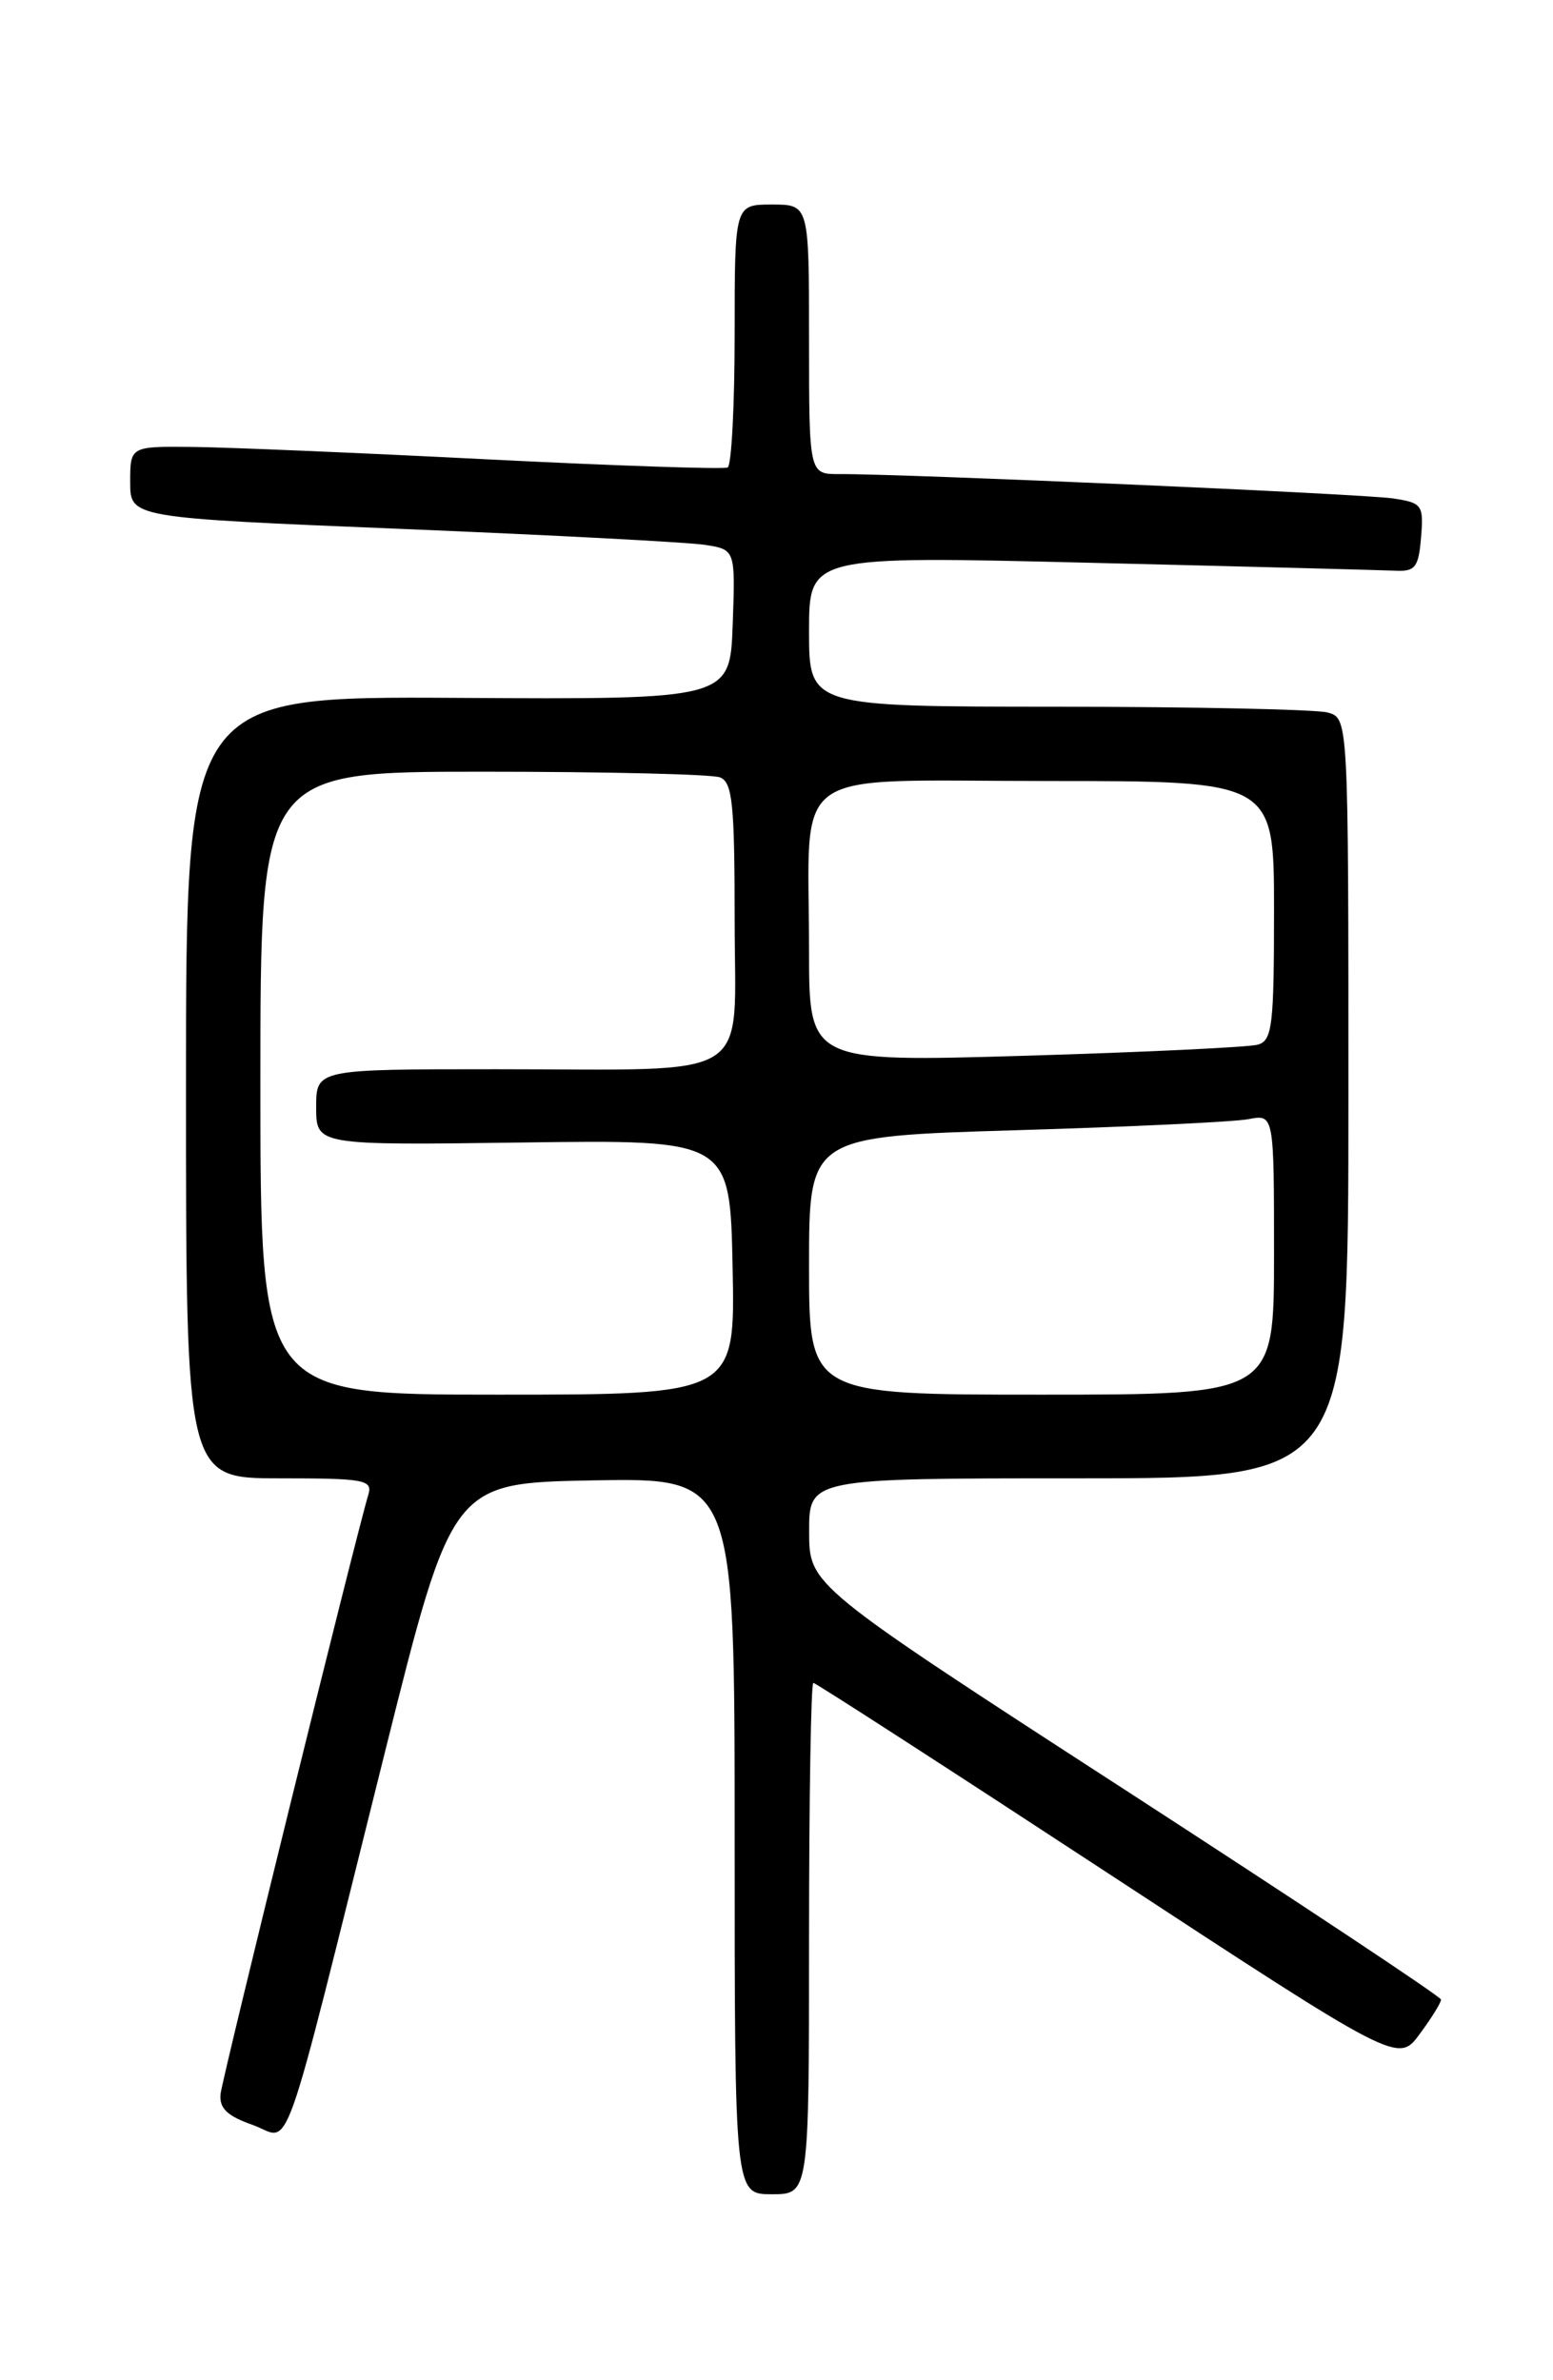 <?xml version="1.0" encoding="UTF-8" standalone="no"?>
<!DOCTYPE svg PUBLIC "-//W3C//DTD SVG 1.1//EN" "http://www.w3.org/Graphics/SVG/1.1/DTD/svg11.dtd" >
<svg xmlns="http://www.w3.org/2000/svg" xmlns:xlink="http://www.w3.org/1999/xlink" version="1.1" viewBox="0 0 167 256">
 <g >
 <path fill="currentColor"
d=" M 87.00 208.50 C 87.00 193.38 87.21 181.00 87.46 181.00 C 87.71 181.00 101.96 190.21 119.13 201.46 C 150.35 221.92 150.35 221.92 152.67 218.76 C 153.95 217.03 154.98 215.36 154.96 215.06 C 154.94 214.75 139.64 204.60 120.97 192.50 C 87.02 170.50 87.02 170.50 87.01 164.75 C 87.00 159.00 87.00 159.00 116.00 159.00 C 145.00 159.00 145.00 159.00 145.00 118.12 C 145.00 77.23 145.00 77.23 142.75 76.63 C 141.51 76.30 128.46 76.02 113.75 76.01 C 87.00 76.00 87.00 76.00 87.00 67.89 C 87.00 59.79 87.00 59.79 117.25 60.53 C 133.89 60.93 148.62 61.32 150.00 61.38 C 152.19 61.49 152.54 61.04 152.81 57.81 C 153.10 54.31 152.93 54.08 149.81 53.61 C 146.70 53.13 97.31 50.96 90.25 50.99 C 87.00 51.00 87.00 51.00 87.00 36.50 C 87.00 22.00 87.00 22.00 83.00 22.00 C 79.00 22.00 79.00 22.00 79.00 35.94 C 79.00 43.61 78.66 50.06 78.25 50.28 C 77.84 50.49 66.25 50.10 52.50 49.41 C 38.75 48.71 24.46 48.11 20.75 48.07 C 14.00 48.00 14.00 48.00 14.00 51.85 C 14.00 55.69 14.00 55.69 43.25 56.89 C 59.34 57.55 73.98 58.32 75.79 58.60 C 79.08 59.11 79.08 59.11 78.79 67.17 C 78.50 75.23 78.50 75.23 49.25 75.06 C 20.00 74.89 20.00 74.89 20.00 116.95 C 20.00 159.00 20.00 159.00 30.07 159.00 C 39.19 159.00 40.09 159.16 39.61 160.75 C 38.25 165.27 23.92 223.40 23.72 225.20 C 23.56 226.74 24.40 227.57 27.16 228.54 C 31.45 230.06 29.94 234.33 41.38 188.50 C 48.62 159.50 48.62 159.50 63.81 159.22 C 79.00 158.95 79.00 158.95 79.00 197.47 C 79.00 236.00 79.00 236.00 83.00 236.00 C 87.00 236.00 87.00 236.00 87.00 208.50 Z  M 28.00 116.50 C 28.00 83.00 28.00 83.00 51.92 83.00 C 65.07 83.00 76.55 83.27 77.42 83.61 C 78.76 84.12 79.00 86.44 79.00 98.98 C 79.00 116.60 81.56 115.00 53.37 115.00 C 34.00 115.00 34.00 115.00 34.00 119.09 C 34.00 123.18 34.00 123.18 56.25 122.88 C 78.50 122.58 78.50 122.58 78.78 136.29 C 79.06 150.00 79.06 150.00 53.53 150.00 C 28.00 150.00 28.00 150.00 28.00 116.50 Z  M 87.00 136.12 C 87.00 122.23 87.00 122.23 109.25 121.56 C 121.49 121.20 132.74 120.66 134.25 120.37 C 137.00 119.84 137.00 119.84 137.00 134.92 C 137.00 150.00 137.00 150.00 112.00 150.00 C 87.00 150.00 87.00 150.00 87.00 136.12 Z  M 87.00 102.24 C 87.00 82.07 84.29 84.00 112.62 84.00 C 137.00 84.00 137.00 84.00 137.00 97.93 C 137.00 110.35 136.81 111.92 135.25 112.36 C 134.29 112.63 123.04 113.17 110.25 113.55 C 87.00 114.23 87.00 114.23 87.00 102.24 Z "/>
</g>
</svg>